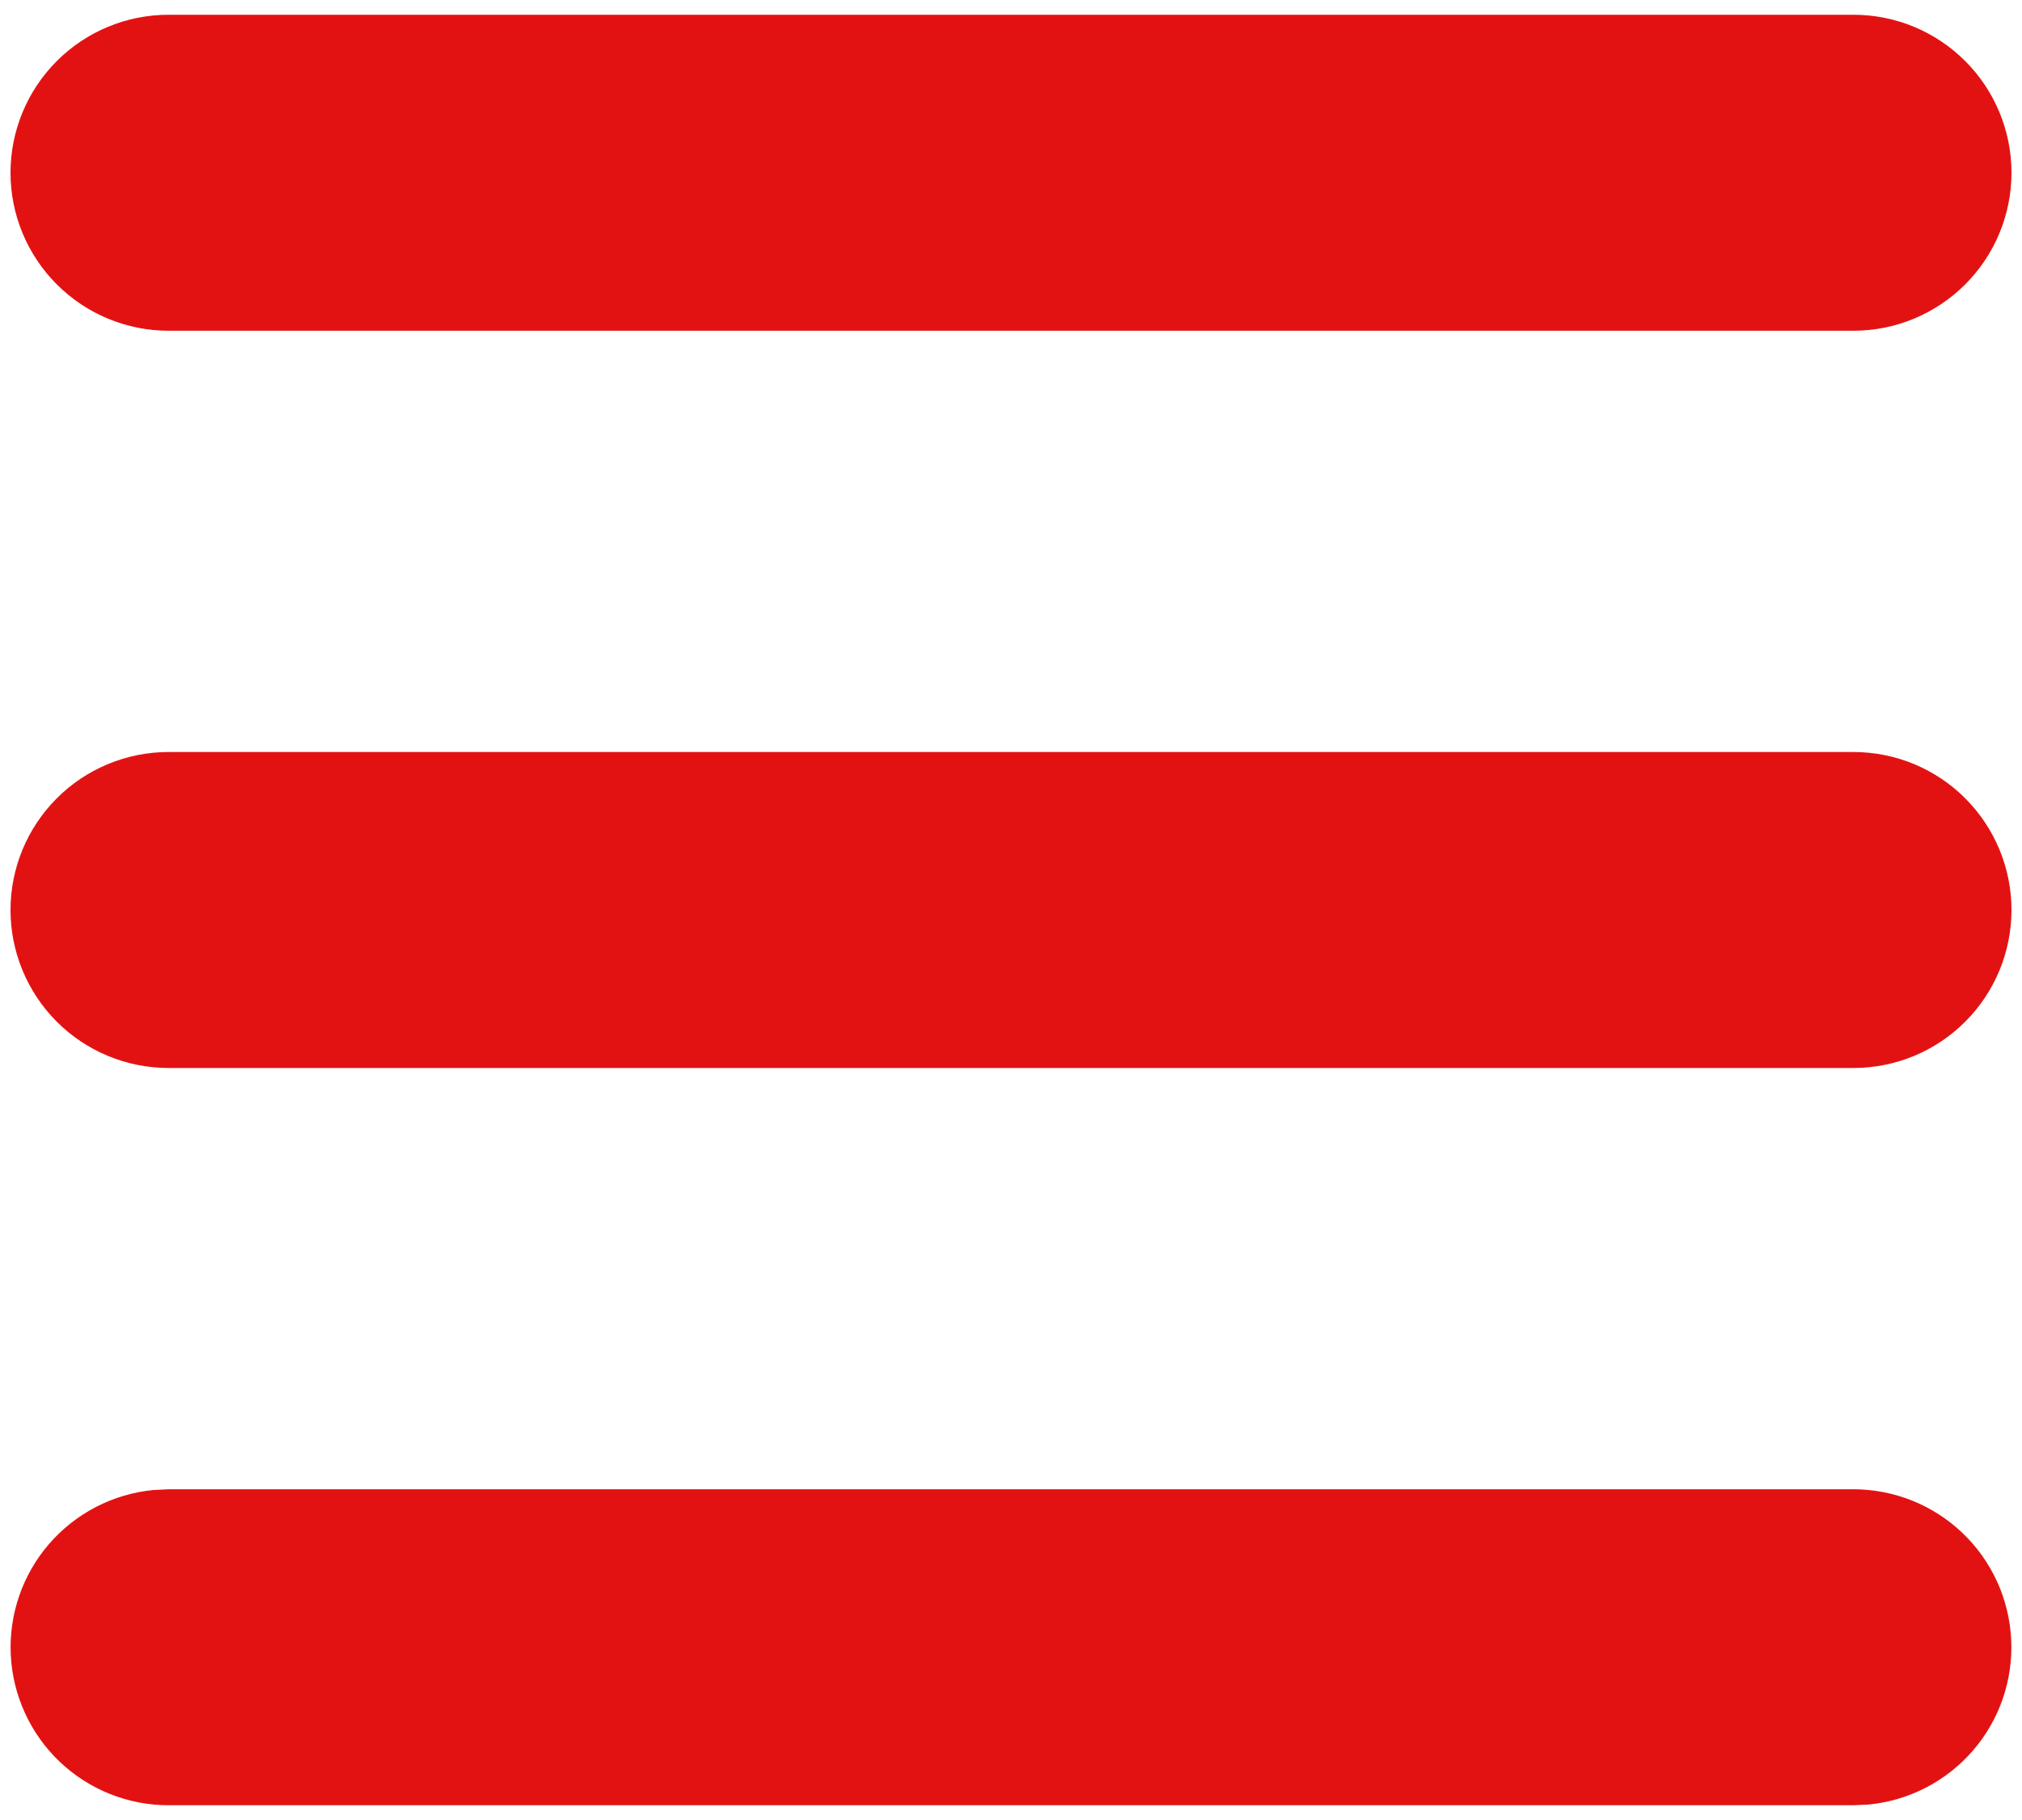 <svg width="40" height="36" viewBox="0 0 40 36" fill="none" xmlns="http://www.w3.org/2000/svg">
<path d="M36.667 29.458C37.469 29.459 38.241 29.768 38.822 30.322C39.402 30.875 39.748 31.631 39.786 32.433C39.825 33.235 39.554 34.02 39.029 34.627C38.504 35.234 37.765 35.616 36.967 35.694L36.667 35.708H3.333C2.531 35.708 1.759 35.399 1.178 34.845C0.598 34.291 0.252 33.535 0.213 32.733C0.175 31.932 0.446 31.146 0.971 30.539C1.496 29.932 2.235 29.55 3.033 29.473L3.333 29.458H36.667ZM36.667 14.875C37.495 14.875 38.29 15.204 38.876 15.79C39.462 16.376 39.792 17.171 39.792 18C39.792 18.829 39.462 19.624 38.876 20.21C38.29 20.796 37.495 21.125 36.667 21.125H3.333C2.505 21.125 1.71 20.796 1.124 20.21C0.538 19.624 0.208 18.829 0.208 18C0.208 17.171 0.538 16.376 1.124 15.79C1.71 15.204 2.505 14.875 3.333 14.875H36.667ZM36.667 0.292C37.495 0.292 38.29 0.621 38.876 1.207C39.462 1.793 39.792 2.588 39.792 3.417C39.792 4.245 39.462 5.04 38.876 5.626C38.29 6.212 37.495 6.542 36.667 6.542H3.333C2.505 6.542 1.71 6.212 1.124 5.626C0.538 5.04 0.208 4.245 0.208 3.417C0.208 2.588 0.538 1.793 1.124 1.207C1.71 0.621 2.505 0.292 3.333 0.292H36.667Z" fill="#E31212"/>
</svg>
